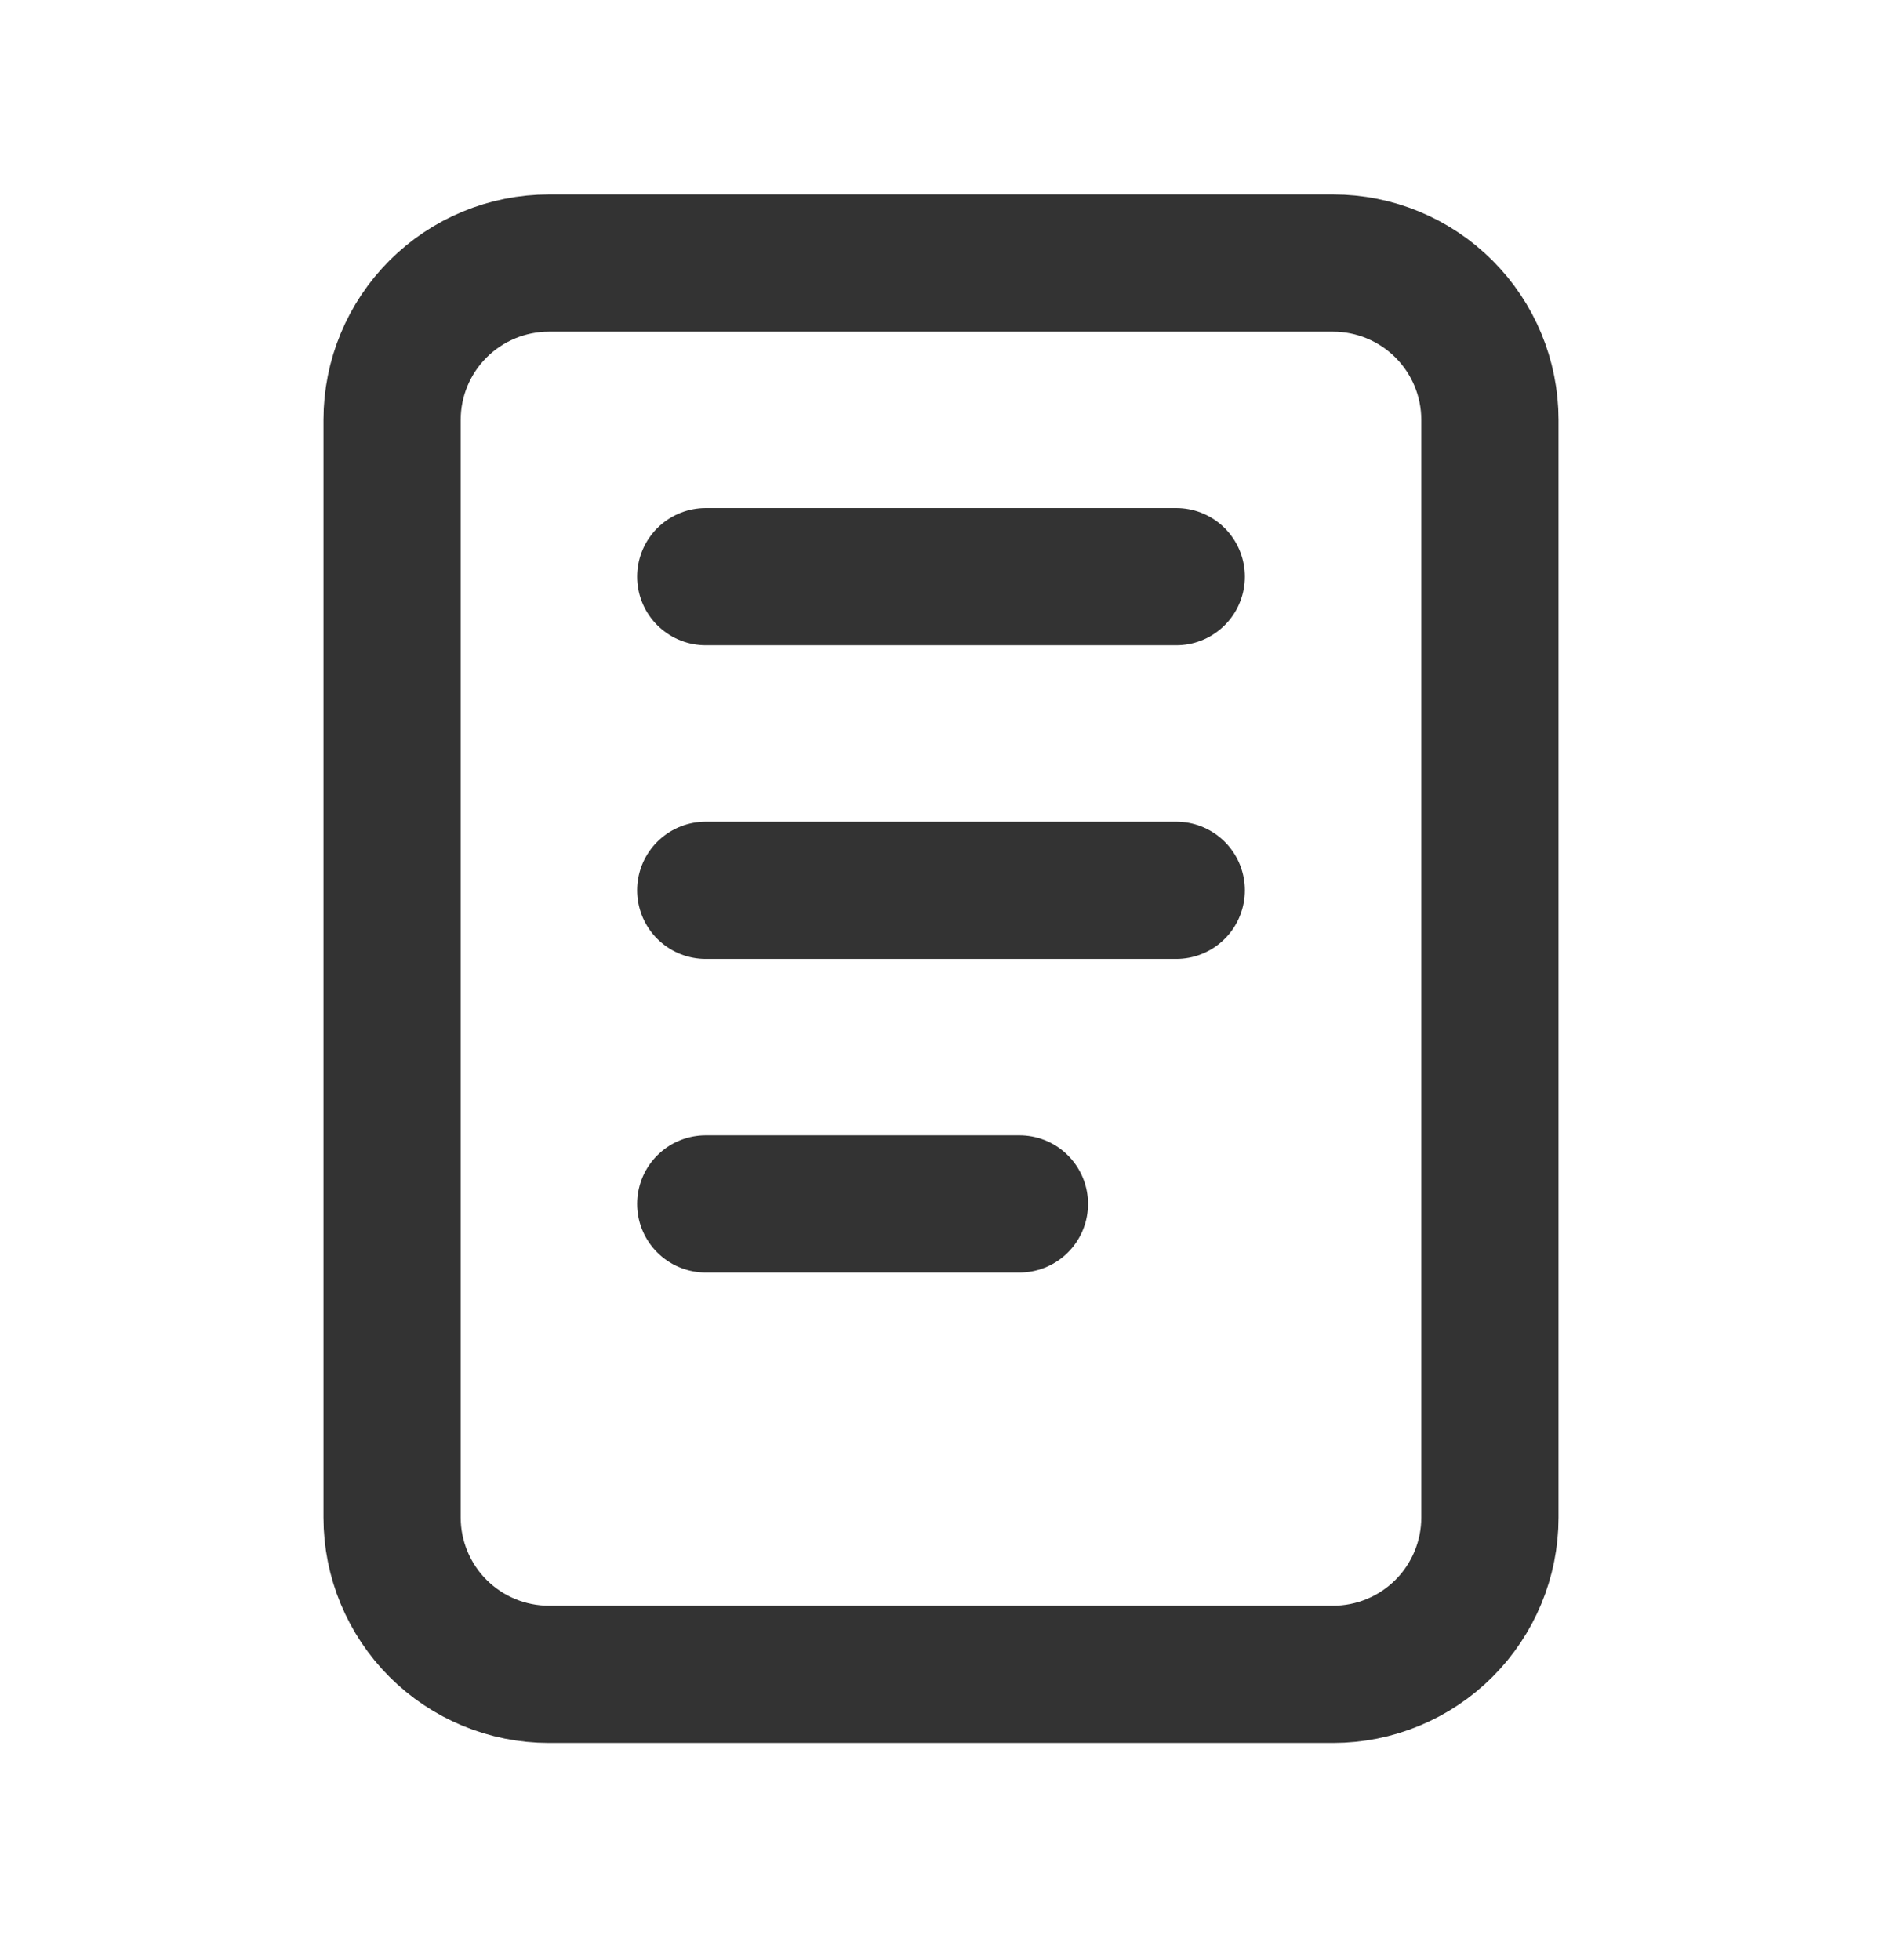 <svg width="24" height="25" viewBox="0 0 24 25" fill="none" xmlns="http://www.w3.org/2000/svg">
<g clip-path="url(#clip0_139_393)">
<path d="M5 5.355C5 4.824 5.211 4.316 5.586 3.941C5.961 3.566 6.47 3.355 7 3.355H17C17.53 3.355 18.039 3.566 18.414 3.941C18.789 4.316 19 4.824 19 5.355V19.355C19 19.885 18.789 20.394 18.414 20.769C18.039 21.144 17.53 21.355 17 21.355H7C6.47 21.355 5.961 21.144 5.586 20.769C5.211 20.394 5 19.885 5 19.355V5.355Z" stroke="#333333" stroke-width="1.75" stroke-linecap="round" stroke-linejoin="round"/>
<path d="M9 7.355H15" stroke="#333333" stroke-width="1.75" stroke-linecap="round" stroke-linejoin="round"/>
<path d="M9 11.355H15" stroke="#333333" stroke-width="1.75" stroke-linecap="round" stroke-linejoin="round"/>
<path d="M9 15.355H13" stroke="#333333" stroke-width="1.75" stroke-linecap="round" stroke-linejoin="round"/>
</g>
<defs>
<clipPath id="clip0_139_393">
<rect width="24" height="24" fill="white" transform="translate(0 0.355)"/>
</clipPath>
</defs>
</svg>
